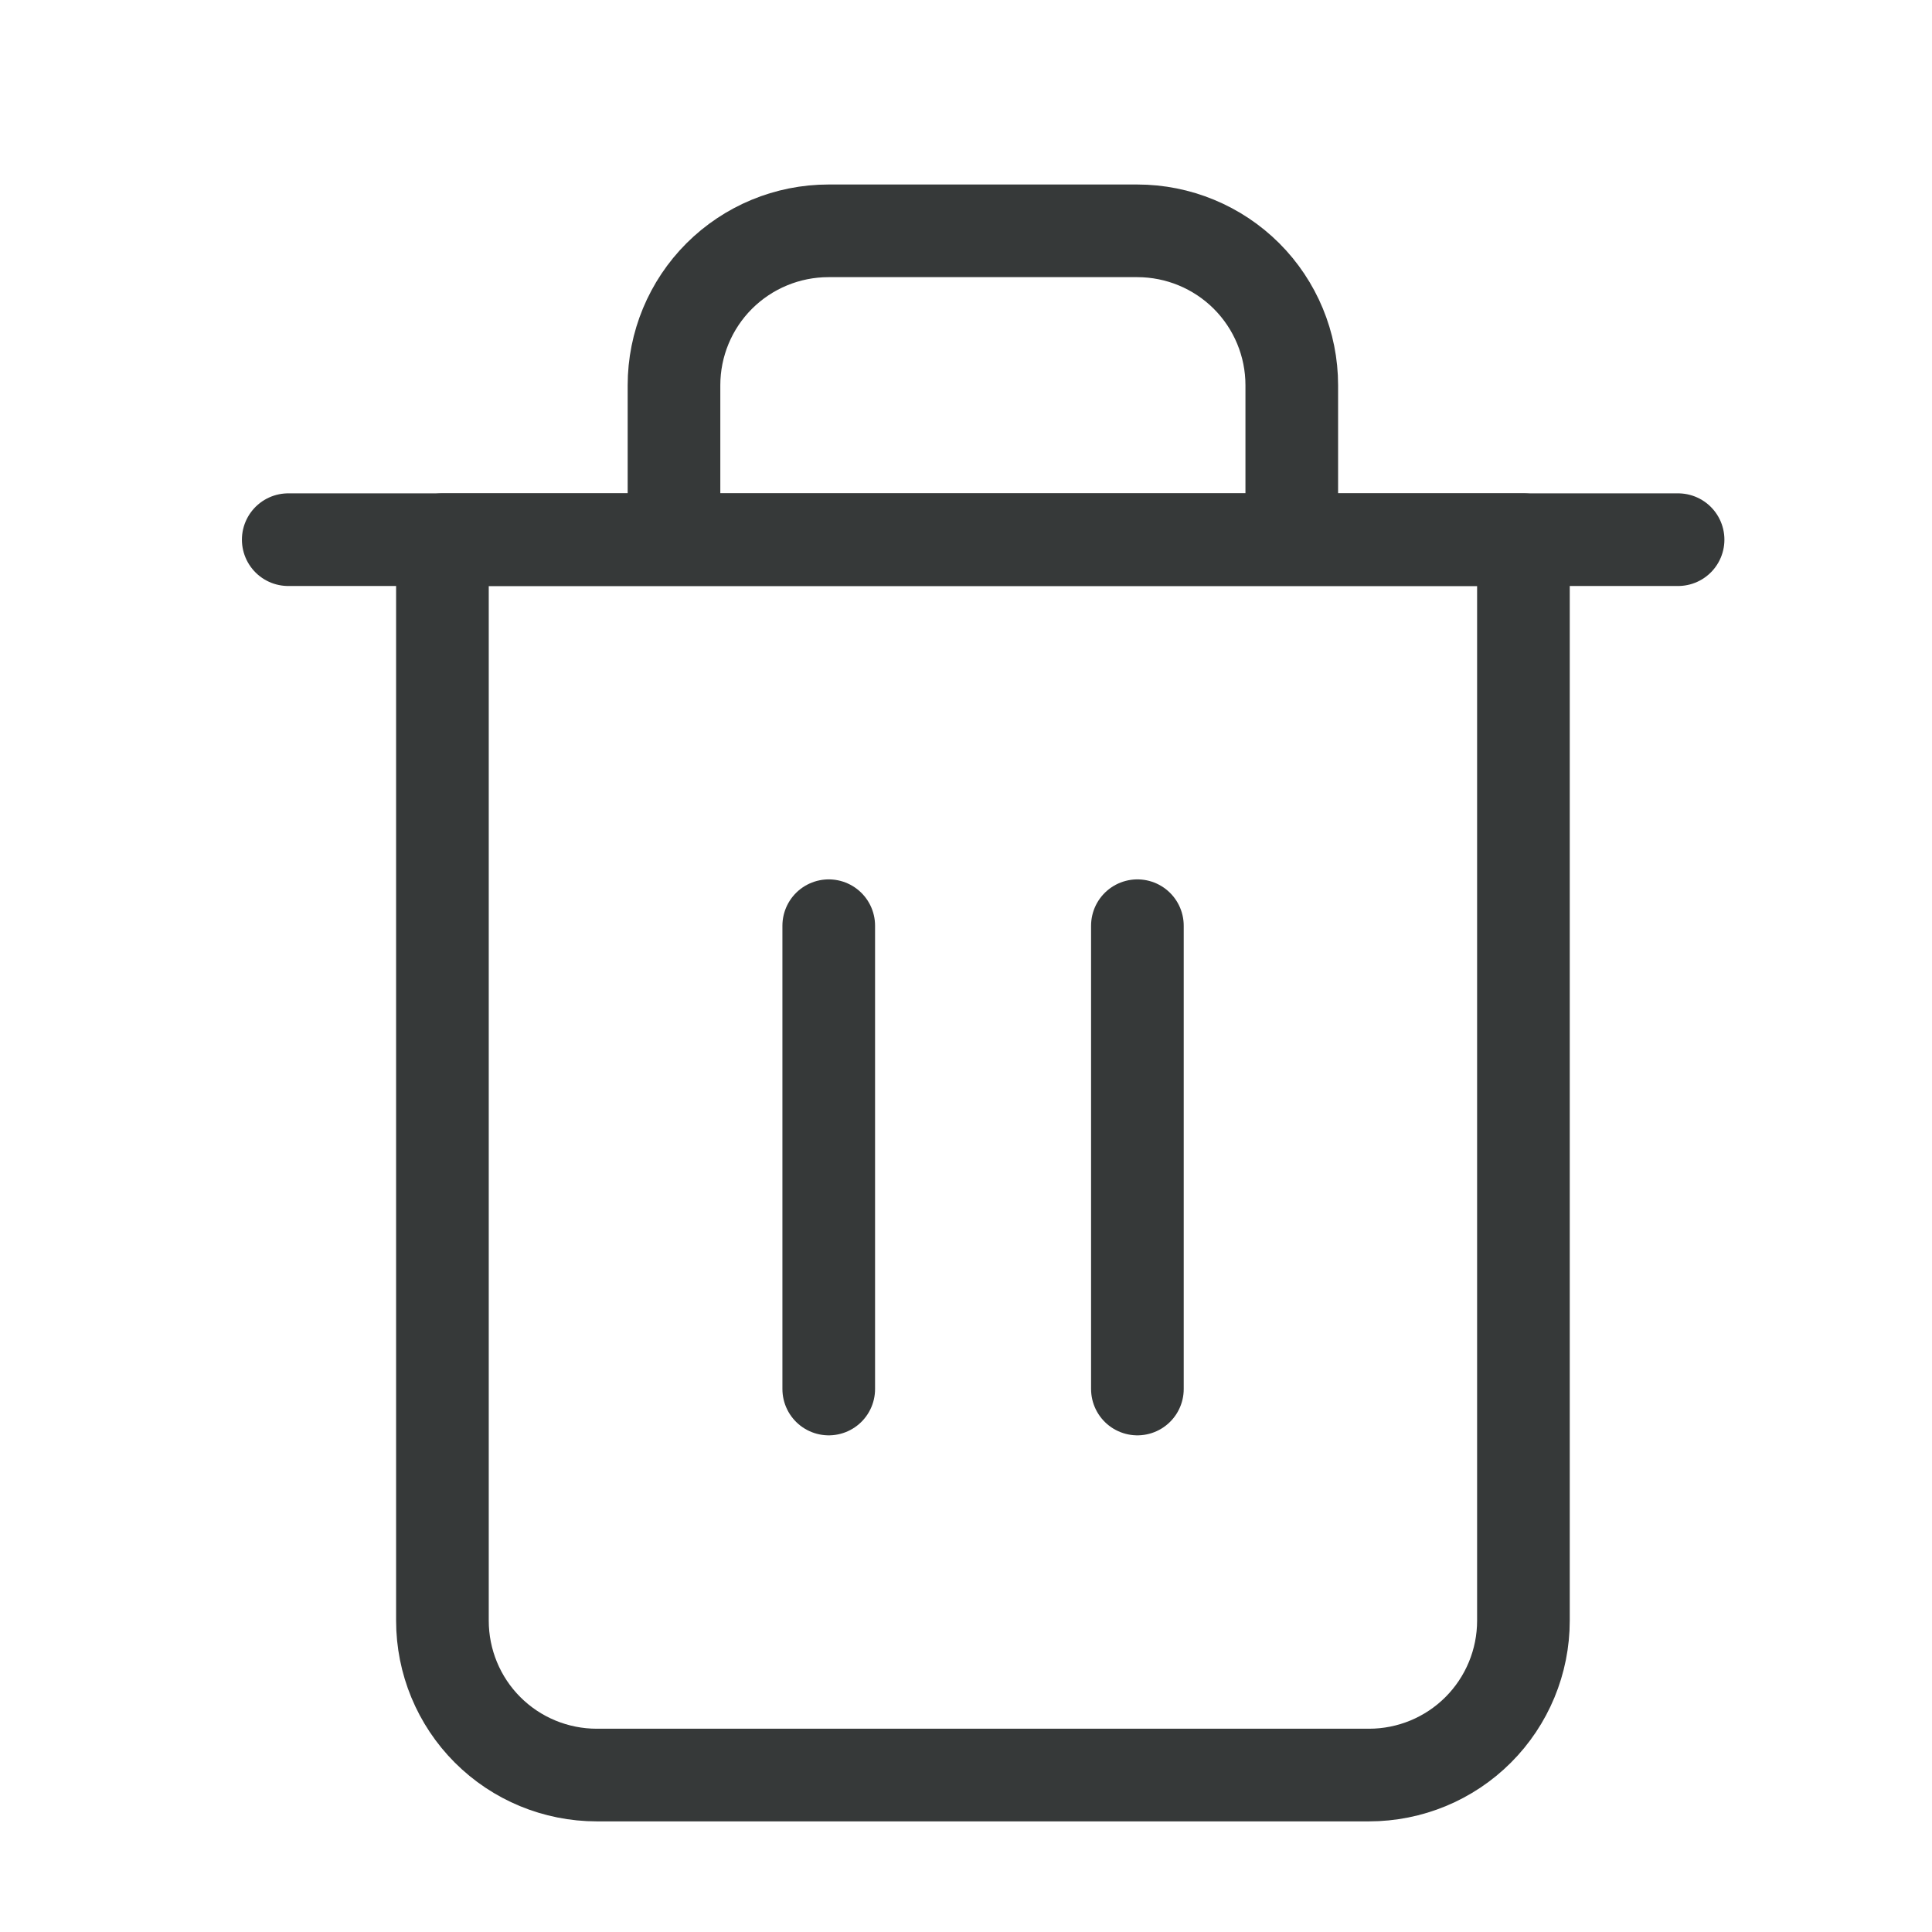 <svg width="21" height="21" viewBox="0 0 21 21" fill="none" xmlns="http://www.w3.org/2000/svg">
<g id="trash-2">
<path id="Vector" d="M3.133 5.866H4.811H18.24" stroke="#363939" stroke-width="1.007" stroke-linecap="round" stroke-linejoin="round"/>
<path id="Vector_2" d="M7.326 5.866V4.187C7.326 3.742 7.503 3.315 7.818 3C8.133 2.686 8.56 2.509 9.005 2.509H12.362C12.807 2.509 13.234 2.686 13.549 3C13.864 3.315 14.041 3.742 14.041 4.187V5.866M16.559 5.866V17.616C16.559 18.061 16.382 18.488 16.067 18.803C15.752 19.118 15.325 19.294 14.88 19.294H6.487C6.042 19.294 5.615 19.118 5.3 18.803C4.985 18.488 4.809 18.061 4.809 17.616V5.866H16.559Z" stroke="#363939" stroke-width="1.007" stroke-linecap="round" stroke-linejoin="round"/>
<path id="Vector_3" d="M9.008 10.062V15.098" stroke="#363939" stroke-width="1.007" stroke-linecap="round" stroke-linejoin="round"/>
<path id="Vector_4" d="M12.363 10.062V15.098" stroke="#363939" stroke-width="1.007" stroke-linecap="round" stroke-linejoin="round"/>
</g>
</svg>
